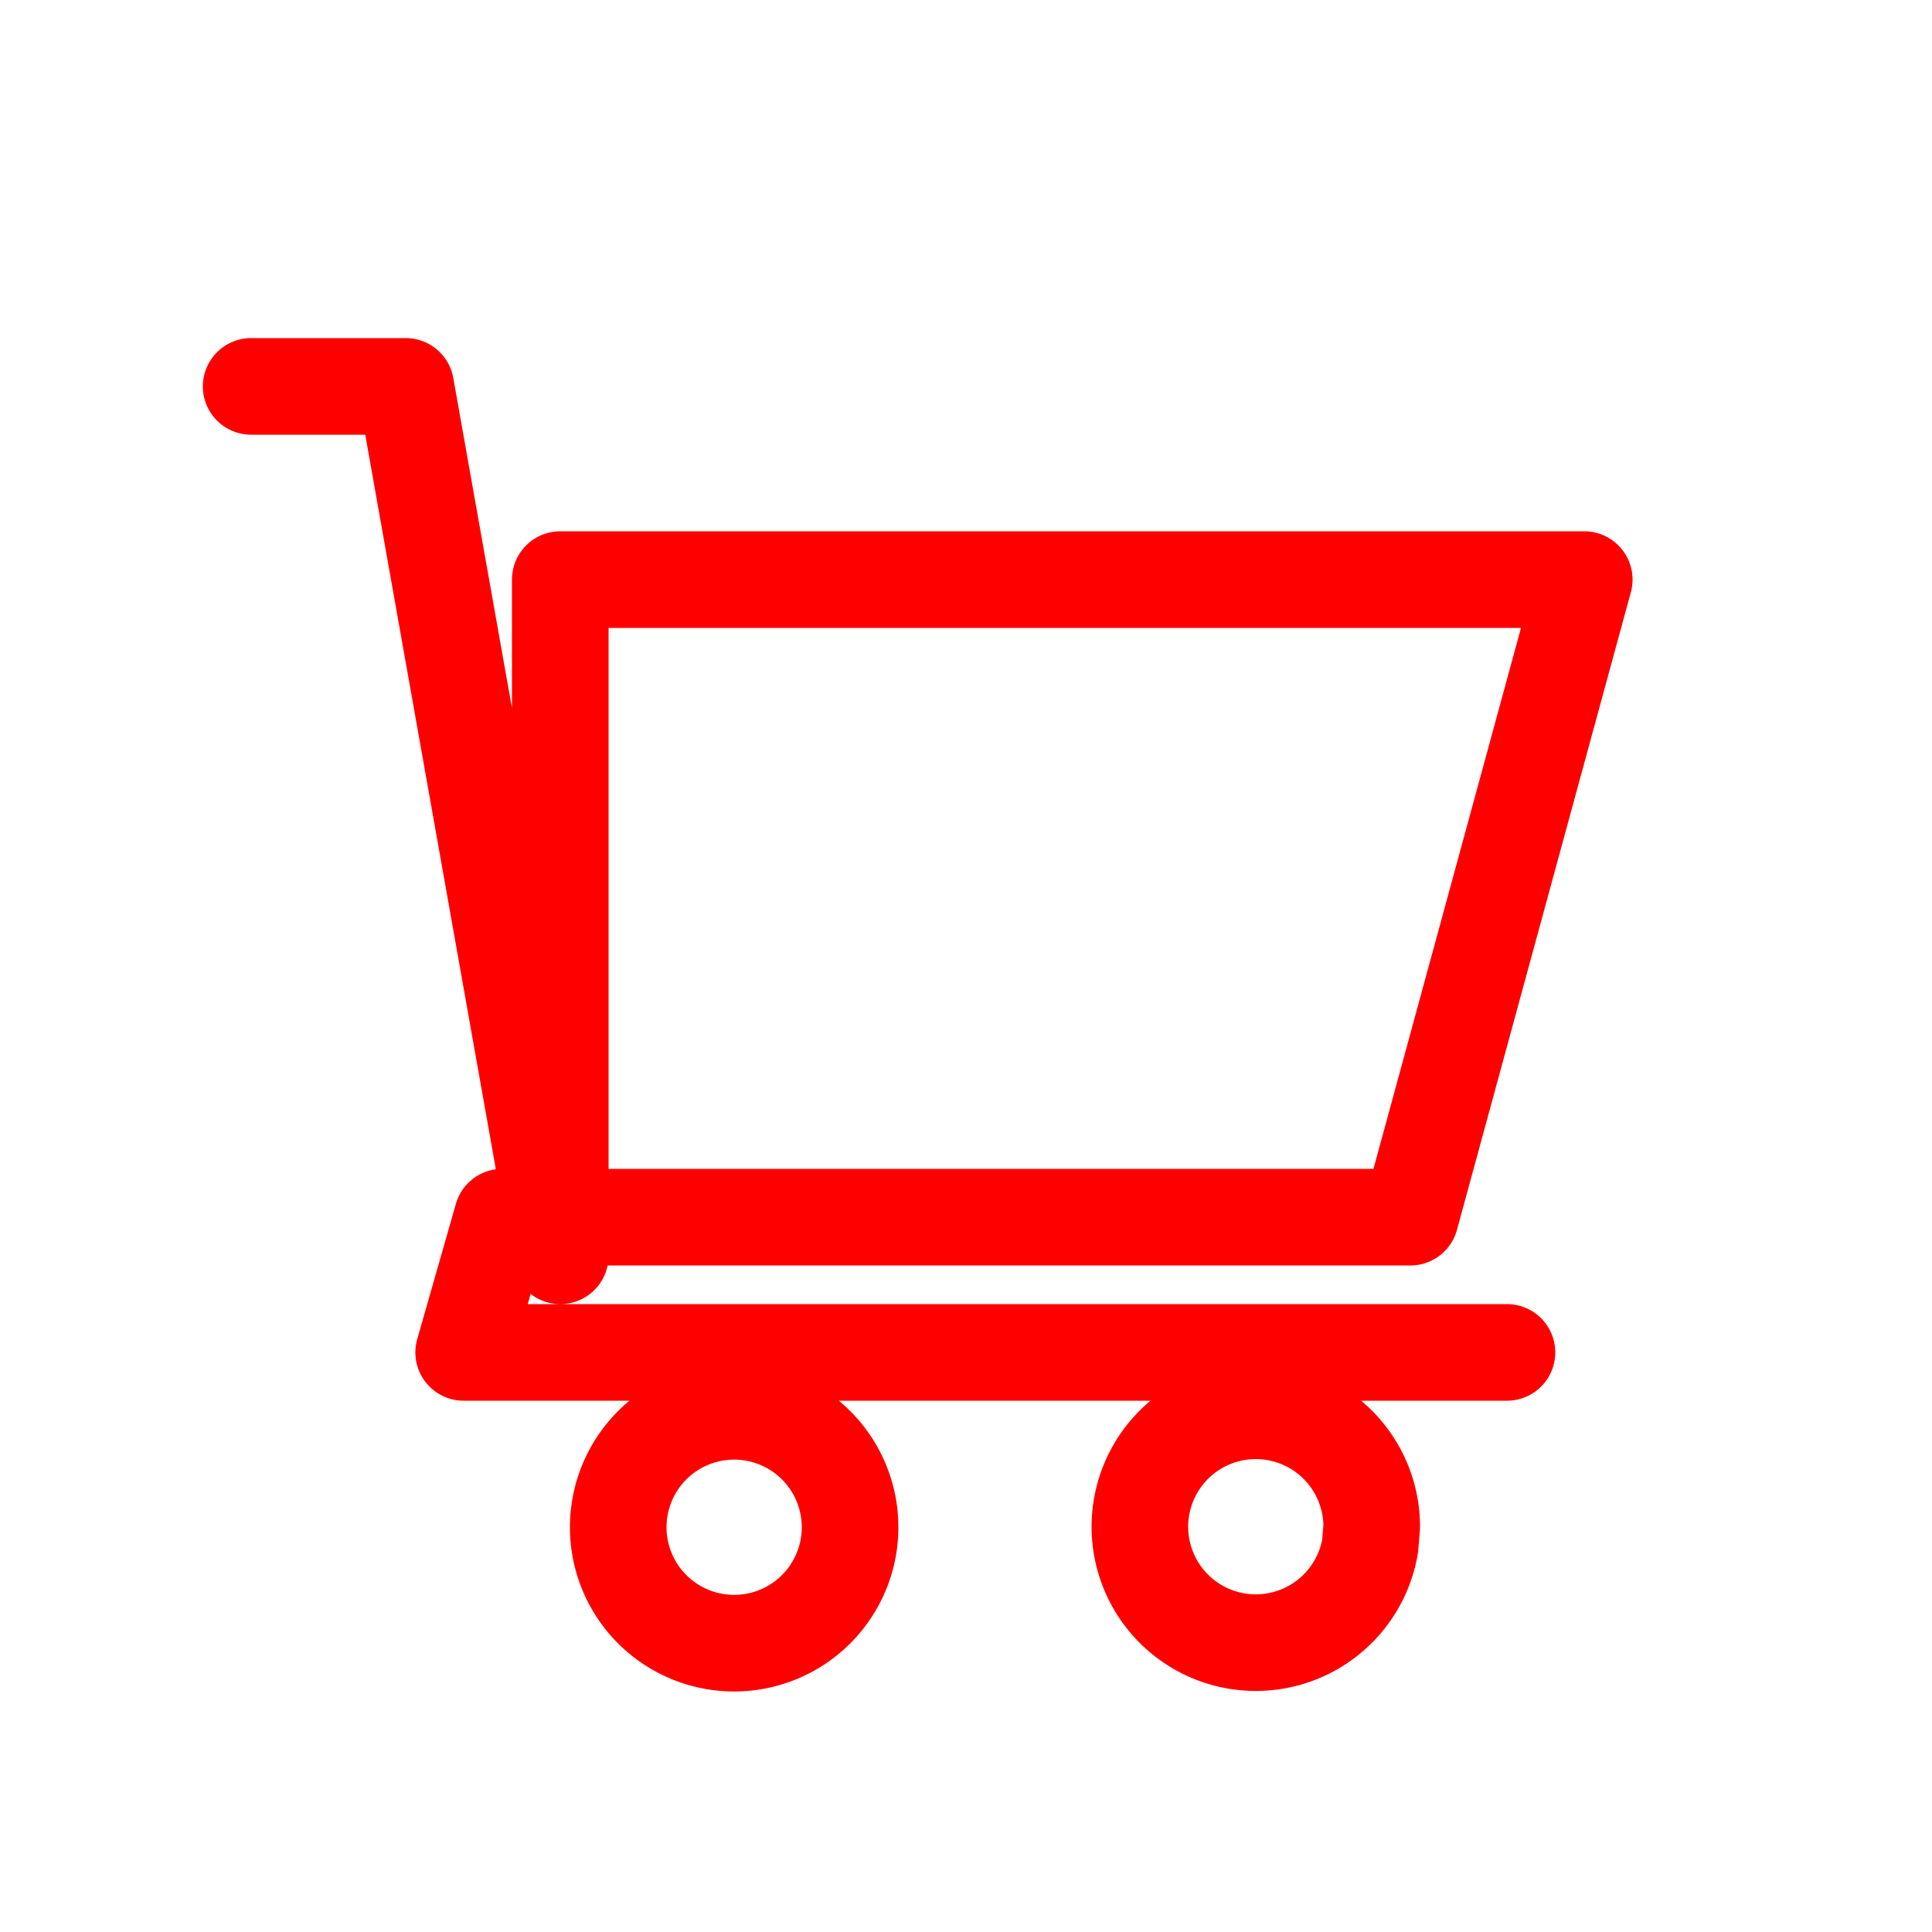 <svg version="1.1" xmlns="http://www.w3.org/2000/svg" xmlns:xlink="http://www.w3.org/1999/xlink" viewBox="0 0 100 100">
    
    <path style="stroke: rgb(255,0,0); 
        stroke-width: 5; 
        stroke-linecap: round; 
        stroke-linejoin: round; 
        fill: transparent" 
        
        d=" M 13 20 
        L 21 20 
        L 29 65 
        V 30 H 82 
        L 73 63 
        H 26 
        L 24 70 
        H 78
        
        M 32 79.1
        A 6 6 0 10 32 79

        M 71 79
        A 6 6 0 10 70.92 80
        Z" 
        />
</svg>

<!-- Create by Rubens Victor -->